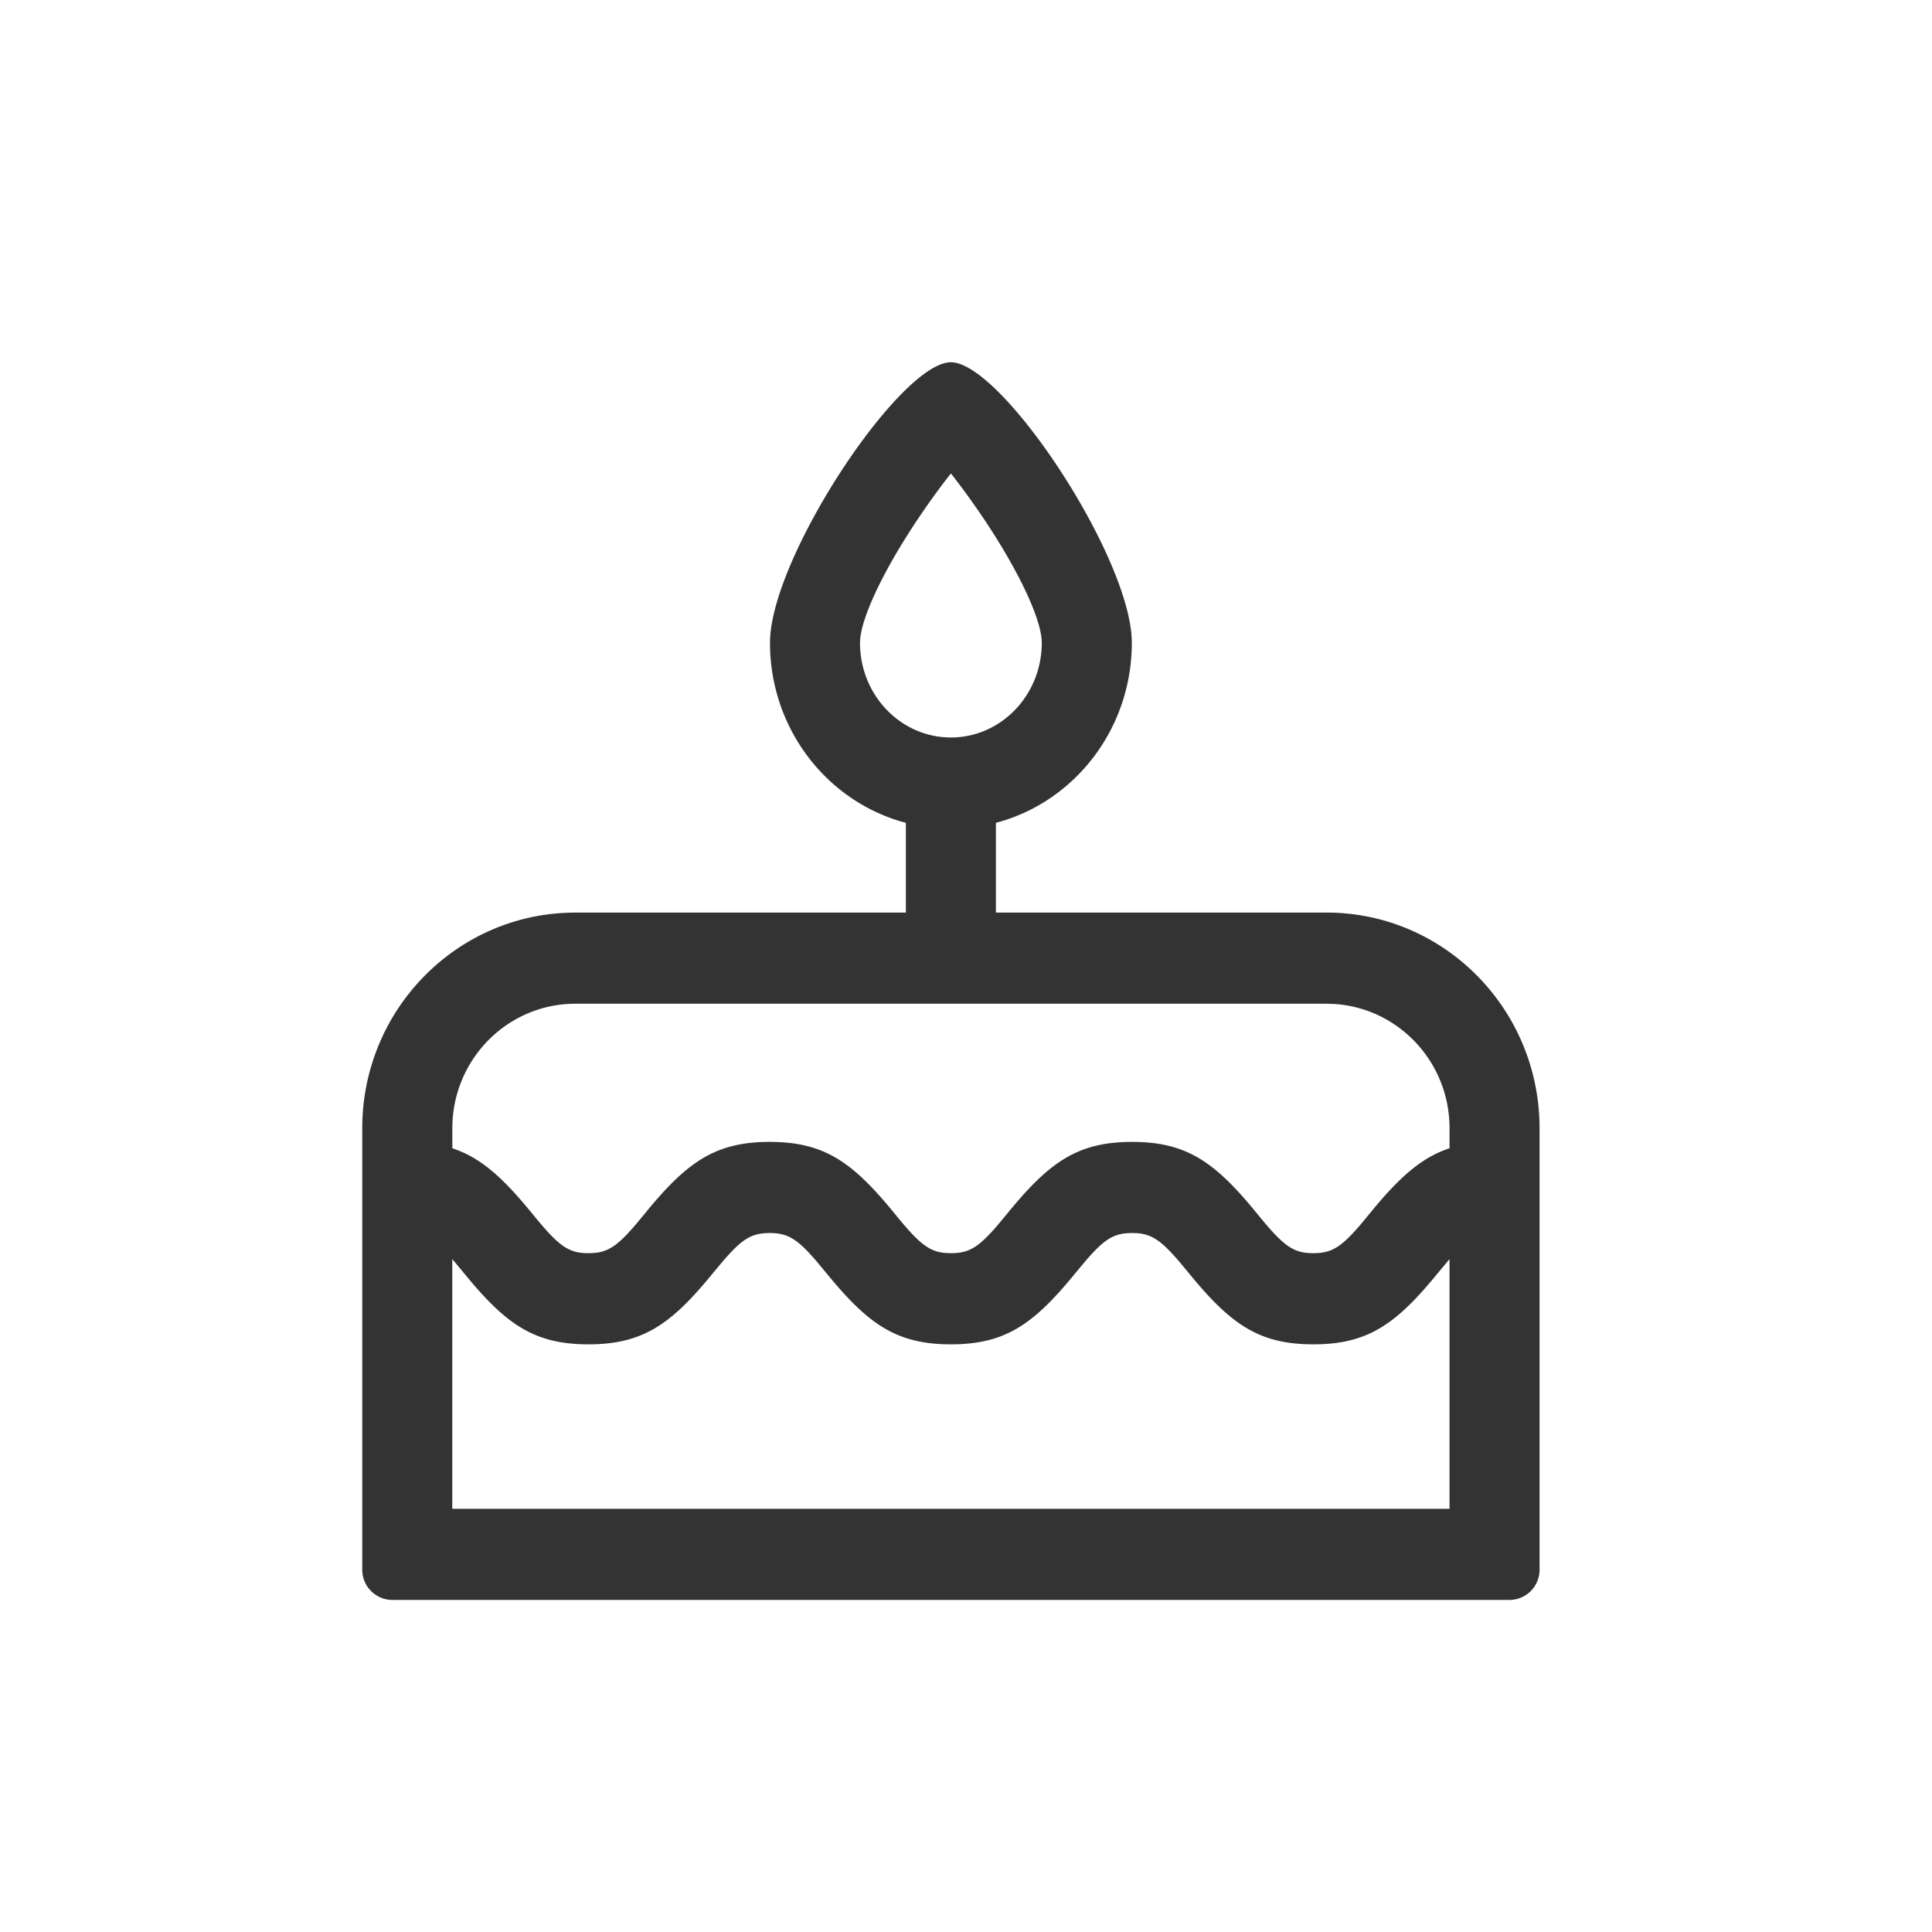<?xml version="1.0" standalone="no"?><!DOCTYPE svg PUBLIC "-//W3C//DTD SVG 1.1//EN" "http://www.w3.org/Graphics/SVG/1.1/DTD/svg11.dtd"><svg class="icon" width="200px" height="200.00px" viewBox="0 0 1024 1024" version="1.1" xmlns="http://www.w3.org/2000/svg"><path fill="#333333" d="M504 192c26.944 0 95.888 103.84 95.888 148.688 0 45.856-30.56 84.528-72.032 95.424v47.568h175.2c61.12 0 110.88 49.12 112.88 110.496l0.064 3.84V832a16 16 0 0 1-16 16H208a16 16 0 0 1-16-16V598.016c0-63.136 50.56-114.32 112.944-114.32l175.184-0.016v-47.568c-40.352-10.608-70.368-47.504-71.952-91.744l-0.064-3.68c0-44.832 68.96-148.688 95.888-148.688z m96.048 461.536c-9.472 0-14.528 2.896-25.072 15.248l-4.544 5.44c-22.192 27.28-37.152 38.304-66.432 38.304-28 0-42.912-10.08-63.584-34.832l-7.392-8.912c-10.56-12.352-15.6-15.248-25.072-15.248s-14.512 2.896-25.072 15.248l-4.544 5.44c-22.192 27.28-37.152 38.304-66.432 38.304-28 0-42.912-10.08-63.584-34.832l-7.392-8.912-1.216-1.408v132.32h528.56v-132.32l-1.2 1.408-4.544 5.44c-22.192 27.28-37.152 38.304-66.432 38.304-28 0-42.912-10.08-63.584-34.832l-7.392-8.912c-10.56-12.352-15.6-15.248-25.072-15.248z m103.008-121.536H304.96c-36.016 0-65.216 29.568-65.216 66.016v10.592c14.464 4.752 25.776 14.768 39.712 31.44l2.864 3.456c13.808 16.992 18.88 20.704 29.6 20.704 9.472 0 14.528-2.88 25.072-15.232l4.544-5.472c22.192-27.248 37.152-38.272 66.432-38.272 28 0 42.912 10.08 63.584 34.816l2.848 3.456c13.824 16.992 18.88 20.704 29.616 20.704 9.472 0 14.528-2.88 25.072-15.232l4.544-5.472c22.192-27.248 37.152-38.272 66.432-38.272 28 0 42.912 10.08 63.584 34.816l2.848 3.456c13.824 16.992 18.88 20.704 29.6 20.704 9.488 0 14.528-2.88 25.088-15.232l4.528-5.472c15.28-18.752 27.136-29.824 42.576-34.896v-10.592c0-35.36-27.456-64.224-61.952-65.92l-3.264-0.096zM504 250.96l-1.824 2.304c-4.336 5.616-8.896 11.872-13.328 18.336l-3.296 4.896c-18.208 27.408-29.728 52.32-29.728 64.192 0 27.824 21.68 50.192 48.176 50.192 26.496 0 48.16-22.368 48.16-50.192 0-11.856-11.52-36.8-29.712-64.192-5.44-8.192-11.2-16.208-16.64-23.232l-1.808-2.304z" /></svg>